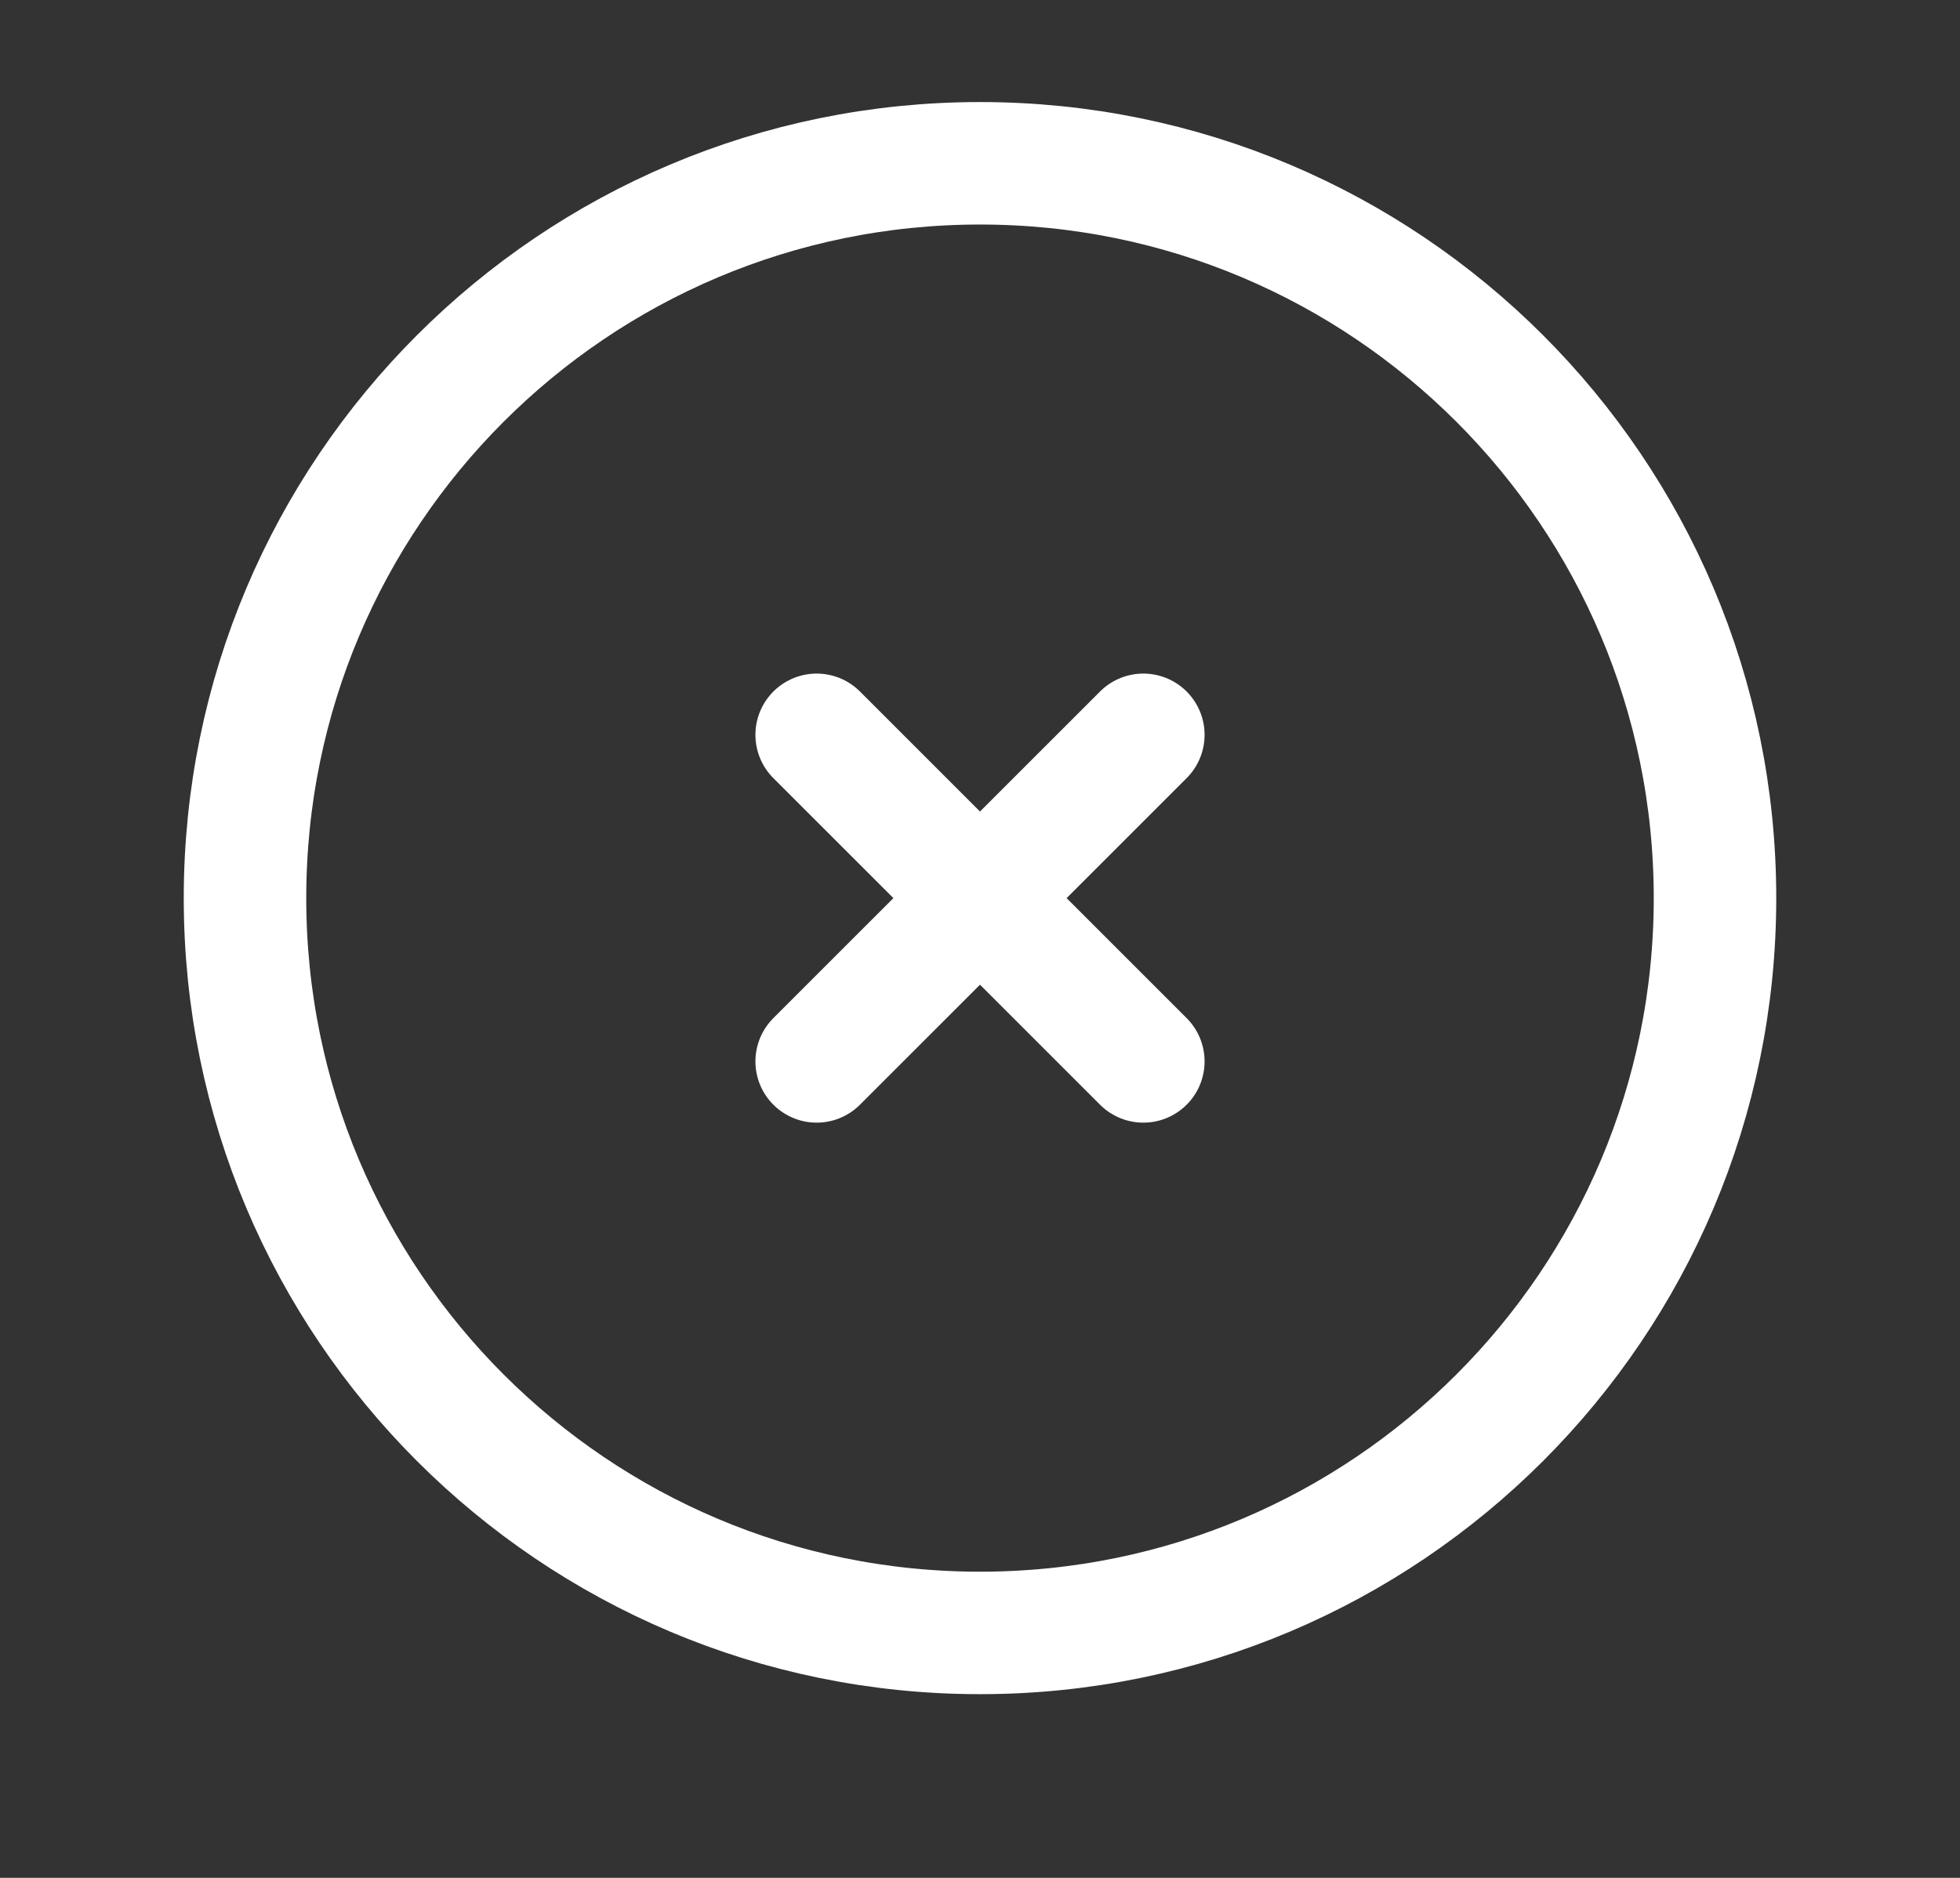 <svg width="24" height="23" viewBox="0 0 24 23" fill="none" xmlns="http://www.w3.org/2000/svg">
<rect x="0" y="0" width="24" height="23" fill="#333333" stroke="none"/>
<path d="M12 20C16.971 20 21 15.971 21 11C21 6.029 16.971 2 12 2C7.029 2 3 6.029 3 11C3 15.971 7.029 20 12 20Z" stroke="#FFFFFF" stroke-width="1.5" stroke-linecap="round" stroke-linejoin="round"/>
<path d="M14 9L10 13M10 9L14 13L10 9Z" stroke="#FFFFFF" stroke-width="1.5" stroke-linecap="round" stroke-linejoin="round"/>
</svg>
